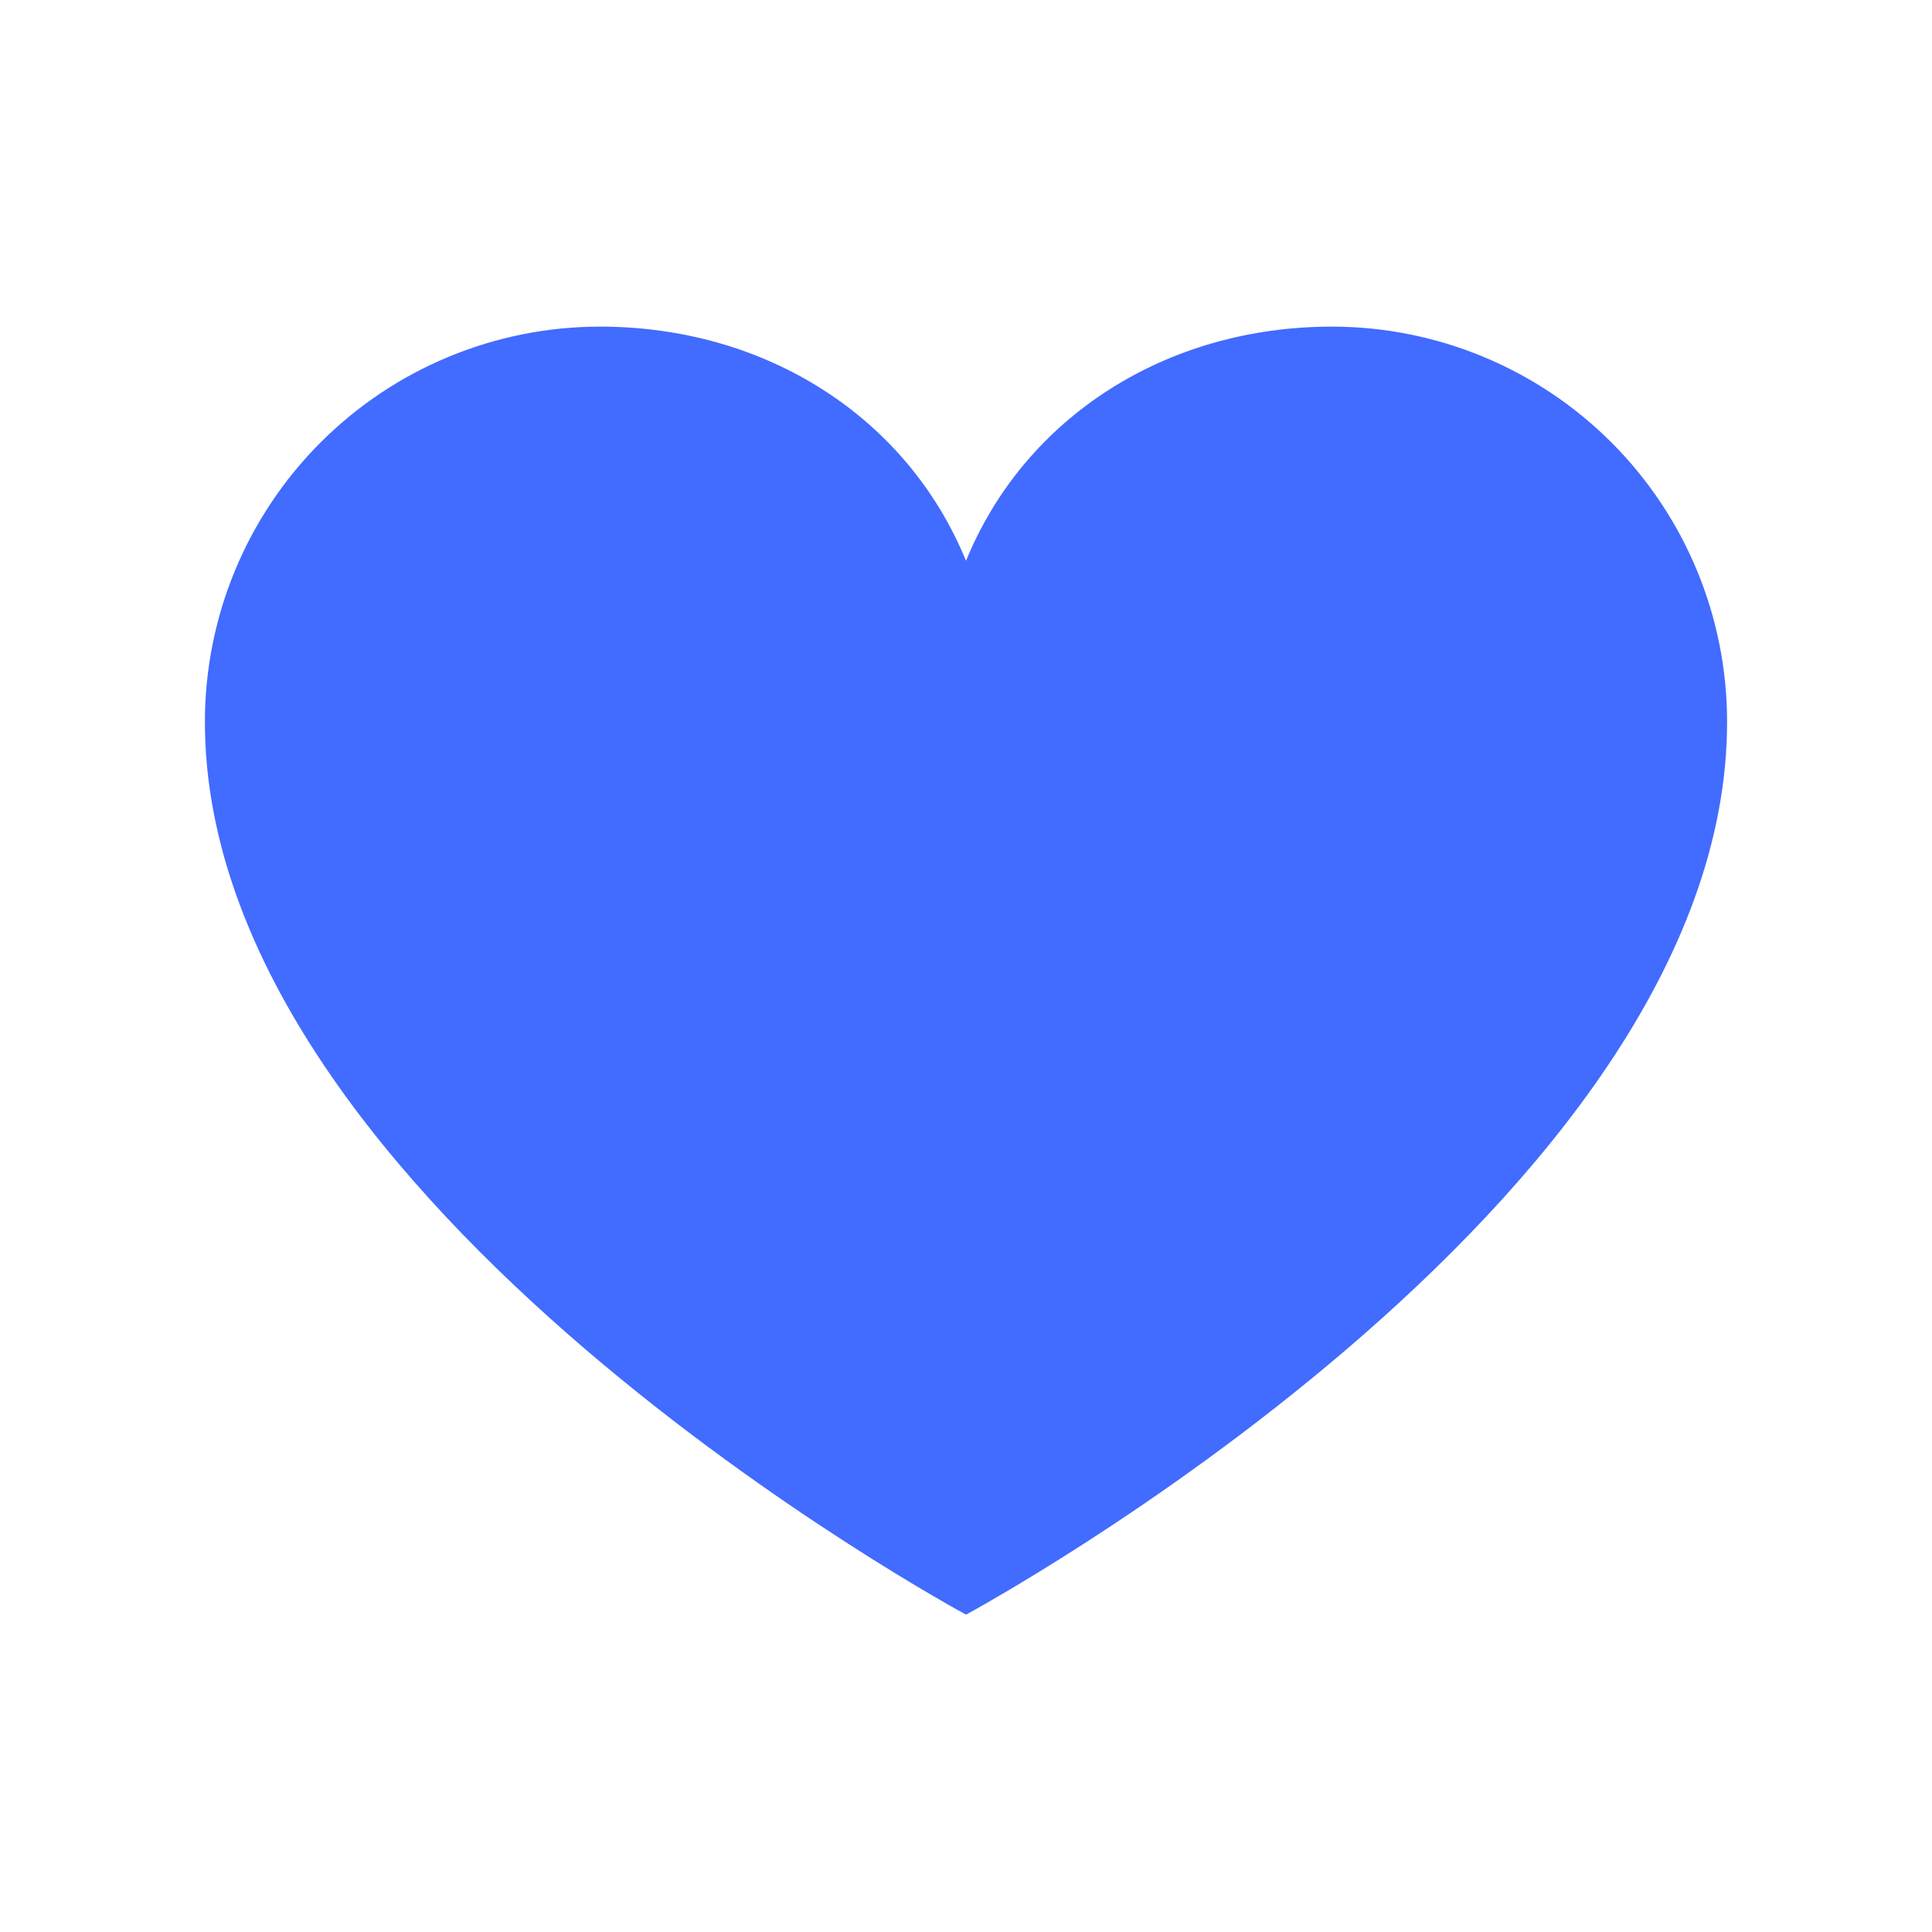 <svg width="33" height="33" viewBox="0 0 33 33" fill="none" xmlns="http://www.w3.org/2000/svg">
<g id="Group 48096449">
<path id="Vector" d="M16.5 27.579C16.5 27.579 3.5 20.579 3.5 12.329C3.5 10.538 4.211 8.822 5.477 7.556C6.743 6.29 8.46 5.579 10.25 5.579C13.074 5.579 15.492 7.117 16.5 9.579C17.508 7.117 19.926 5.579 22.75 5.579C24.54 5.579 26.257 6.29 27.523 7.556C28.789 8.822 29.5 10.538 29.5 12.329C29.5 20.579 16.5 27.579 16.5 27.579Z" fill="#426BFF"/>
</g>
</svg>
